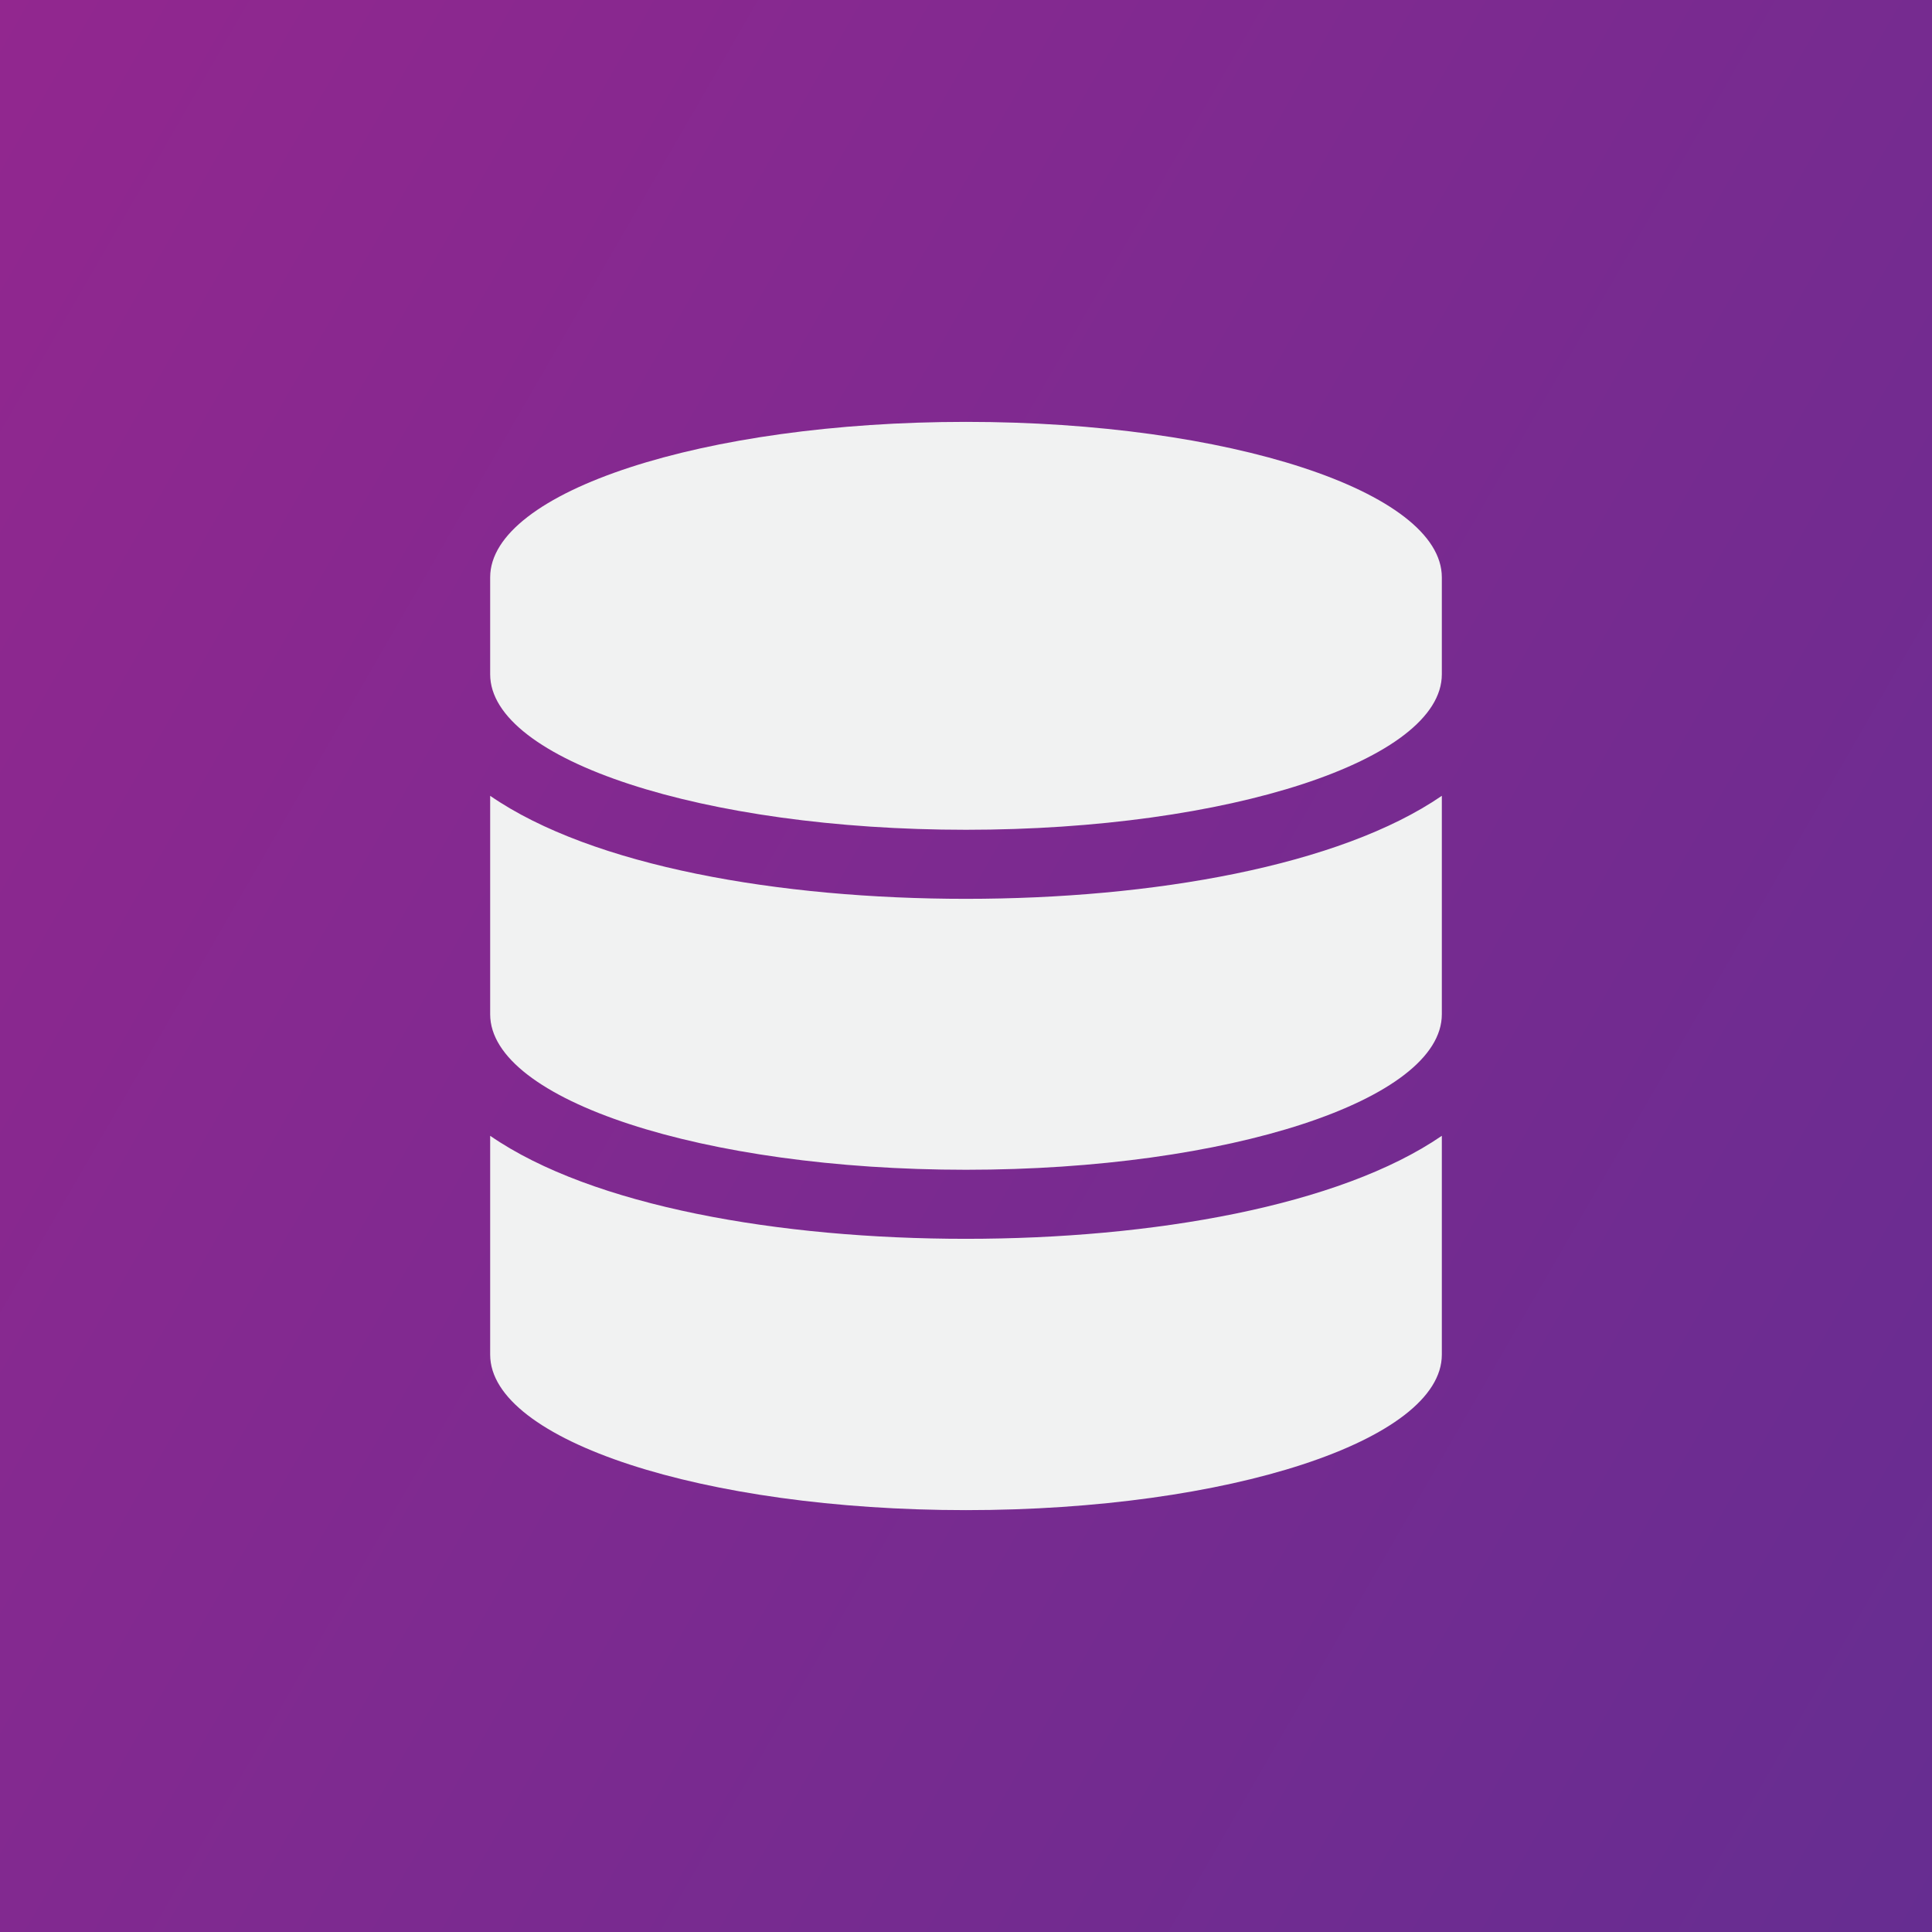 <svg version="1.1" id="Layer_1"
	xmlns="http://www.w3.org/2000/svg" x="0" y="0" viewBox="0 0 512 512" xml:space="preserve">
	<rect x="0" y="0" width="512" height="512" fill="#808080" stroke="none"/>
	<linearGradient id="SVGID_1_" gradientUnits="userSpaceOnUse" x1="-47.053" y1="434.702" x2="561.253" y2="83.498" gradientTransform="matrix(1 0 0 -1 0 514)">
		<stop offset="0" stop-color="#92278f"/>
		<stop offset=".997" stop-color="#662d91"/>
	</linearGradient>
	<path d="M0-2.2h514.2V512H0V-2.2z" fill="url(#SVGID_1_)"/>
	<path d="M382.1 178.7c0 22.7-56.5 41.2-126.1 41.2s-126.1-18.5-126.1-41.2V153c0-22.7 56.5-41.2 126.1-41.2s126.1 18.5 126.1 41.2v25.7zm0 90.1c0 22.7-56.5 41.2-126.1 41.2s-126.1-18.5-126.1-41.2v-57.9c27.1 18.7 76.7 27.3 126.1 27.3s99-8.7 126.1-27.3v57.9zm0 90.2c0 22.7-56.5 41.2-126.1 41.2S129.9 381.7 129.9 359v-58c27.1 18.7 76.7 27.3 126.1 27.3s99-8.7 126.1-27.3v58z" fill="#f1f2f2"/>
</svg>
